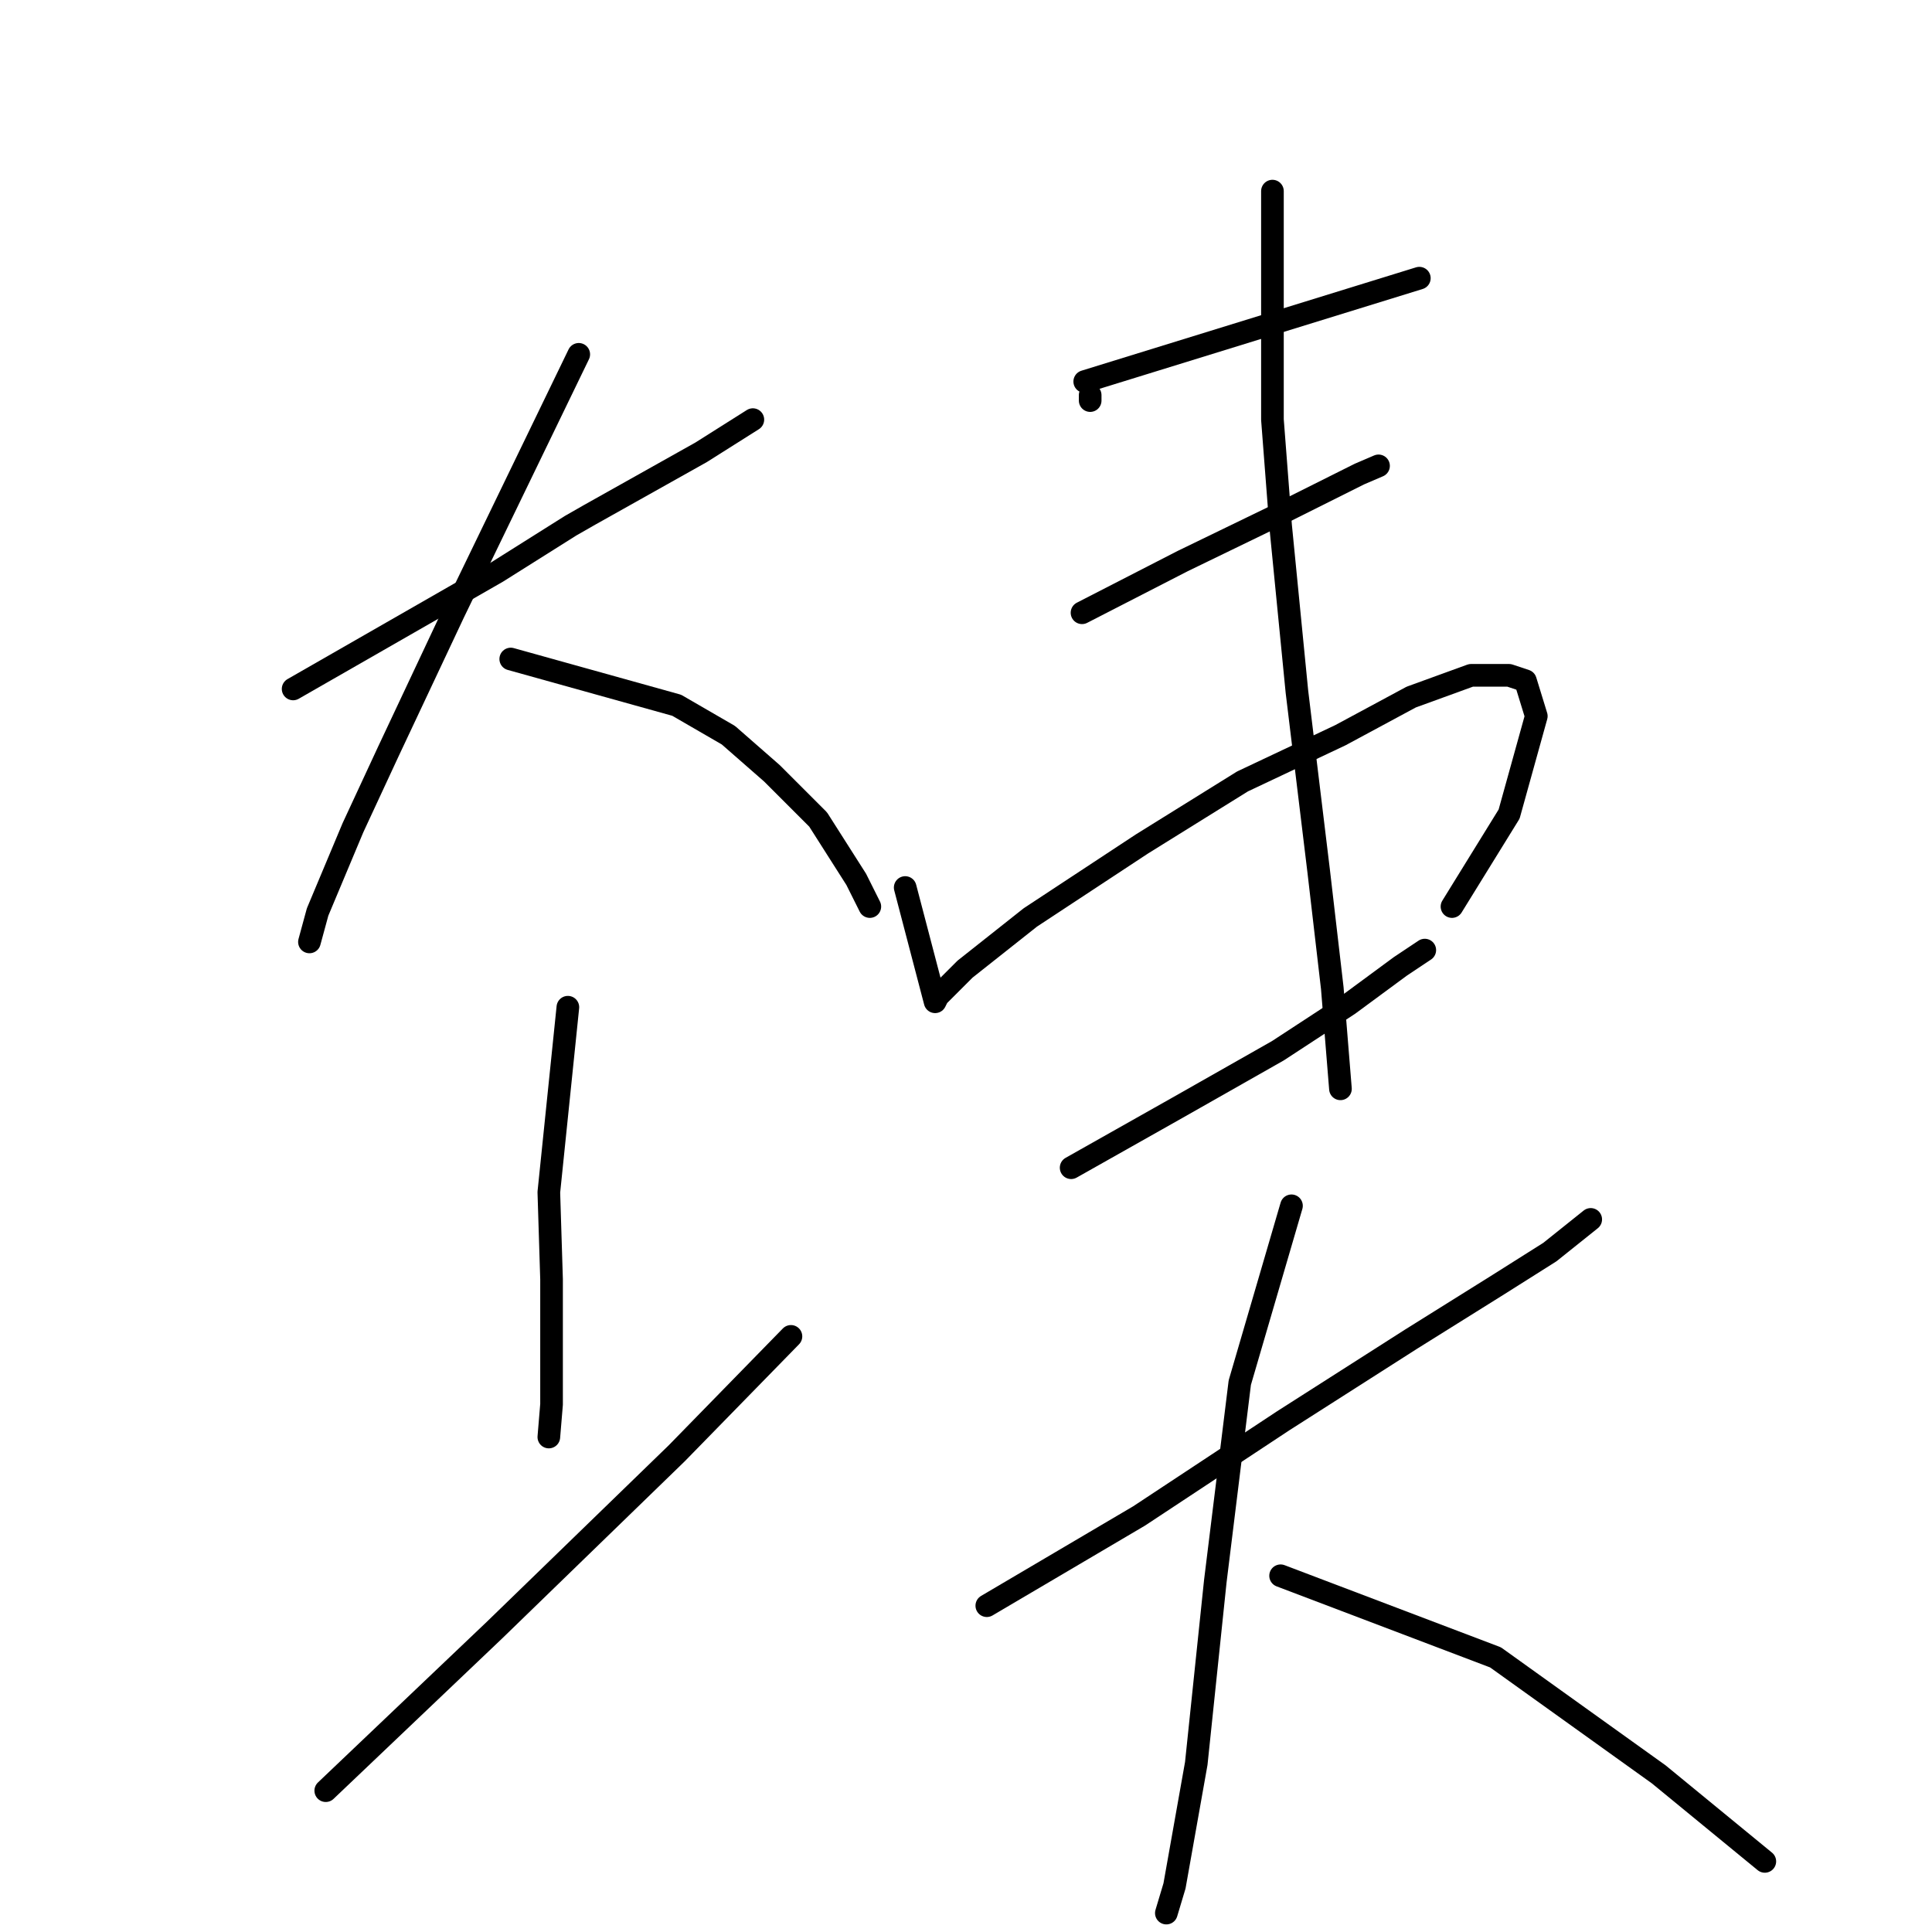 <?xml version="1.0" standalone="no"?>
    <svg width="256" height="256" xmlns="http://www.w3.org/2000/svg" version="1.1">
    <polyline stroke="black" stroke-width="3" stroke-linecap="round" fill="transparent" stroke-linejoin="round" points="38.84 91.288 65.874 75.788 75.607 69.66 78.13 68.218 92.909 59.928 99.757 55.602 99.757 55.602 " />
        <polyline stroke="black" stroke-width="3" stroke-linecap="round" fill="transparent" stroke-linejoin="round" points="76.688 46.951 60.107 81.195 51.456 99.578 46.77 109.671 42.084 120.845 41.003 124.81 41.003 124.81 " />
        <polyline stroke="black" stroke-width="3" stroke-linecap="round" fill="transparent" stroke-linejoin="round" points="67.676 87.323 89.664 93.451 96.513 97.416 102.28 102.462 108.408 108.59 113.455 116.52 115.257 120.124 115.257 120.124 " />
        <polyline stroke="black" stroke-width="3" stroke-linecap="round" fill="transparent" stroke-linejoin="round" points="75.246 133.461 72.723 157.973 73.083 169.507 73.083 186.088 72.723 190.414 72.723 190.414 " />
        <polyline stroke="black" stroke-width="3" stroke-linecap="round" fill="transparent" stroke-linejoin="round" points="43.165 237.273 65.514 216.006 89.664 192.577 104.804 177.077 104.804 177.077 " />
        <polyline stroke="black" stroke-width="3" stroke-linecap="round" fill="transparent" stroke-linejoin="round" points="144.454 52.358 144.454 53.079 " />
        <polyline stroke="black" stroke-width="3" stroke-linecap="round" fill="transparent" stroke-linejoin="round" points="143.733 50.556 188.07 36.859 " />
        <polyline stroke="black" stroke-width="3" stroke-linecap="round" fill="transparent" stroke-linejoin="round" points="143.373 81.195 156.71 74.346 168.605 68.579 180.14 62.812 182.663 61.73 182.663 61.73 " />
        <polyline stroke="black" stroke-width="3" stroke-linecap="round" fill="transparent" stroke-linejoin="round" points="119.943 117.601 123.908 132.741 124.268 132.02 127.873 128.415 136.524 121.566 151.303 111.834 164.64 103.543 177.616 97.416 186.988 92.369 194.918 89.485 199.965 89.485 202.128 90.206 203.569 94.892 199.965 107.869 192.395 120.124 192.395 120.124 " />
        <polyline stroke="black" stroke-width="3" stroke-linecap="round" fill="transparent" stroke-linejoin="round" points="141.931 154.729 155.989 146.798 169.326 139.229 178.698 133.101 185.546 128.055 188.791 125.892 188.791 125.892 " />
        <polyline stroke="black" stroke-width="3" stroke-linecap="round" fill="transparent" stroke-linejoin="round" points="168.605 25.324 168.605 55.602 169.686 69.66 171.849 91.648 174.733 115.439 176.535 130.938 177.616 144.275 177.616 144.275 " />
        <polyline stroke="black" stroke-width="3" stroke-linecap="round" fill="transparent" stroke-linejoin="round" points="130.757 212.762 150.942 200.867 170.047 188.251 186.988 177.437 198.523 170.228 205.372 165.903 210.779 161.577 210.779 161.577 " />
        <polyline stroke="black" stroke-width="3" stroke-linecap="round" fill="transparent" stroke-linejoin="round" points="171.128 159.775 164.279 183.205 161.035 209.518 158.512 233.669 155.628 249.89 154.547 253.494 154.547 253.494 " />
        <polyline stroke="black" stroke-width="3" stroke-linecap="round" fill="transparent" stroke-linejoin="round" points="169.686 208.797 198.163 219.611 219.79 235.111 233.848 246.645 233.848 246.645 " />
        </svg>